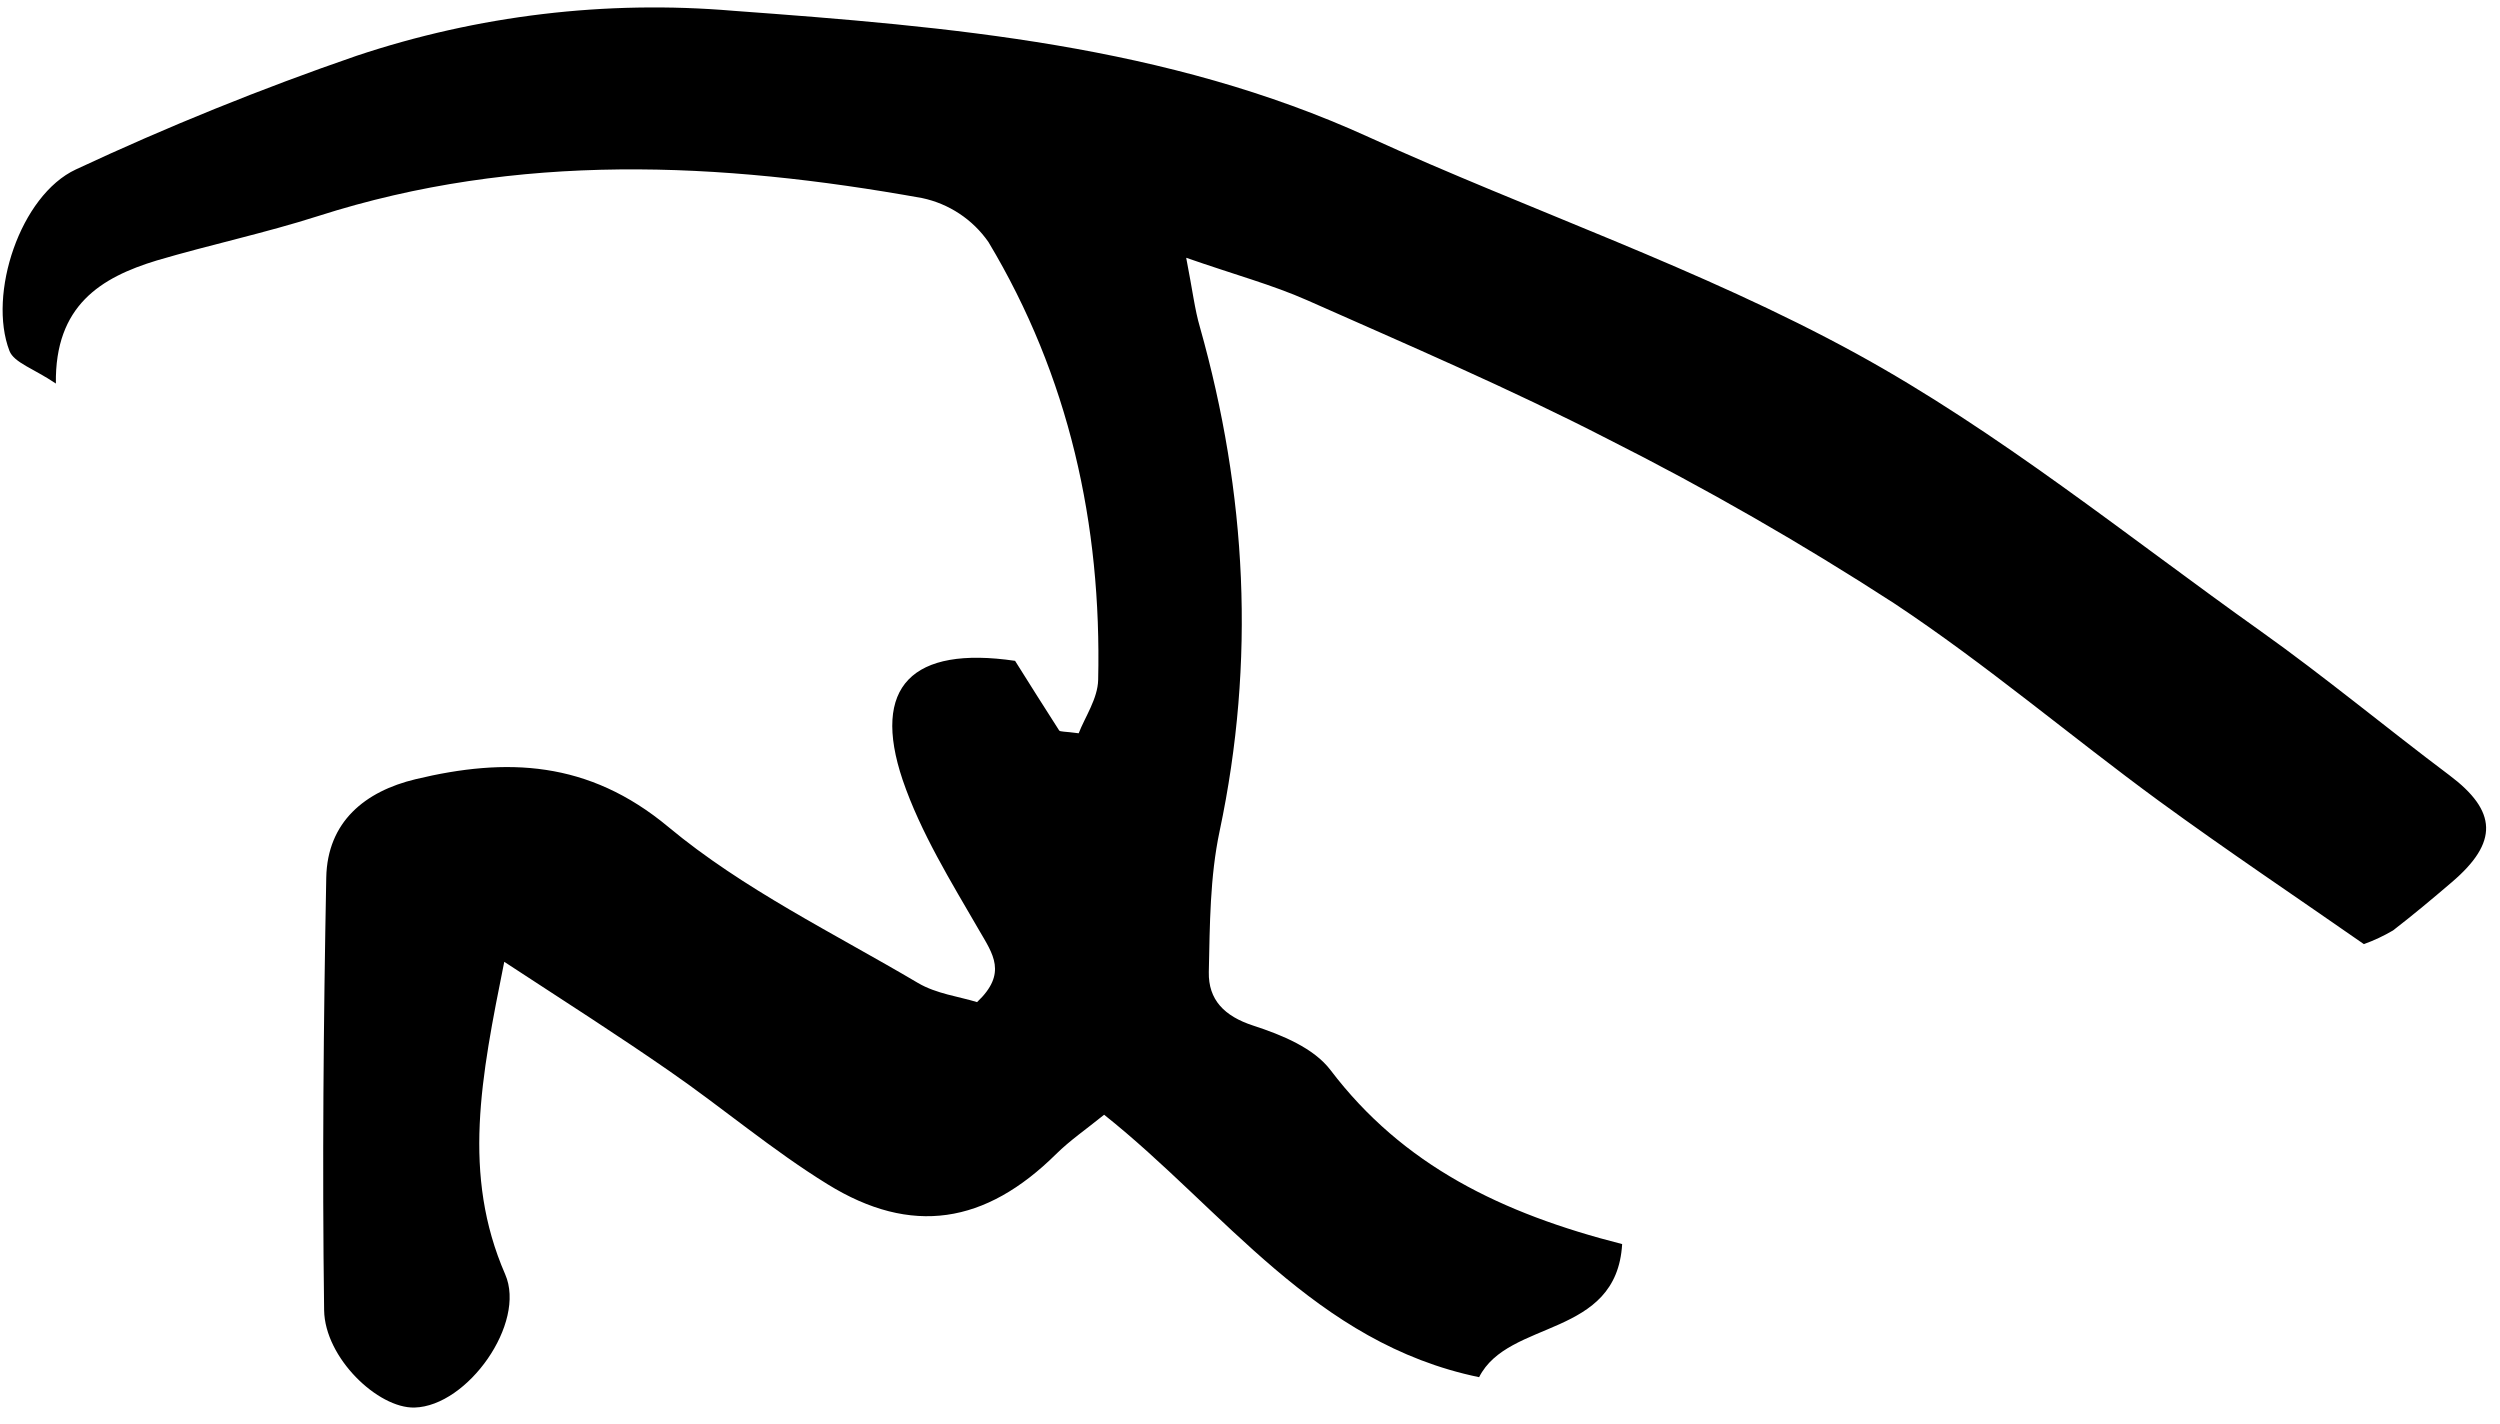 <svg width="151" height="86" viewBox="0 0 151 86" fill="none" xmlns="http://www.w3.org/2000/svg">
<g clip-path="url(#clip0_729_1246)">
<path d="M3.375 23.167C2.05 22.268 0.848 21.909 0.571 21.194C-0.745 17.768 1.218 11.799 4.588 10.232C10.114 7.649 15.773 5.358 21.54 3.369C28.86 0.925 36.602 0 44.291 0.652C57.37 1.612 70.449 2.706 82.67 8.28C92.43 12.729 102.704 16.206 112.115 21.354C120.735 26.08 128.492 32.398 136.552 38.126C140.435 40.89 144.118 43.951 147.935 46.818C150.833 48.991 150.92 50.871 148.089 53.285C146.923 54.282 145.752 55.263 144.54 56.198C143.979 56.528 143.39 56.805 142.778 57.025C138.745 54.215 134.507 51.374 130.403 48.379C125.029 44.444 119.939 40.104 114.391 36.431C108.813 32.817 103.045 29.507 97.11 26.516C91.187 23.47 85.053 20.84 78.961 18.138C76.85 17.203 74.589 16.597 71.646 15.569C72.036 17.568 72.16 18.682 72.473 19.751C75.308 29.809 75.843 39.924 73.665 50.198C73.079 52.962 73.074 55.849 73.012 58.715C72.981 60.385 73.942 61.376 75.694 61.946C77.445 62.516 79.351 63.302 80.363 64.633C84.735 70.391 90.699 73.289 97.978 75.143C97.644 80.84 91.11 79.664 89.338 83.182C79.403 81.128 73.927 73.088 66.689 67.33C65.594 68.218 64.634 68.871 63.791 69.703C59.523 73.926 55.059 74.665 49.983 71.527C46.649 69.472 43.634 66.903 40.413 64.679C37.377 62.573 34.249 60.569 30.457 58.093C29.055 65.08 27.889 70.936 30.514 76.972C31.798 79.915 28.244 84.929 25.038 85.016C22.829 85.073 19.619 82.016 19.577 79.135C19.459 70.427 19.541 61.71 19.706 53.003C19.773 49.633 22.053 47.794 25.1 47.064C30.576 45.749 35.528 45.919 40.367 49.946C44.882 53.706 50.338 56.352 55.449 59.373C56.553 60.025 57.94 60.194 59.014 60.528C60.858 58.787 59.969 57.621 59.142 56.193C57.442 53.254 55.608 50.295 54.519 47.105C52.618 41.455 55.094 39.004 61.31 39.914C62.194 41.316 63.072 42.724 63.971 44.116C64.033 44.208 64.29 44.172 65.153 44.29C65.523 43.325 66.303 42.205 66.329 41.064C66.545 31.659 64.567 22.73 59.702 14.619C58.754 13.256 57.321 12.306 55.696 11.963C43.485 9.77 31.29 9.184 19.223 13.047C16.012 14.075 12.699 14.778 9.463 15.734C6.093 16.761 3.309 18.451 3.375 23.167Z" fill="black"/>
</g>
<defs>
<clipPath id="clip0_729_1246">
<rect width="150" height="84.565" fill="white" transform="translate(0.16 0.472)"/>
</clipPath>
</defs>
</svg>
